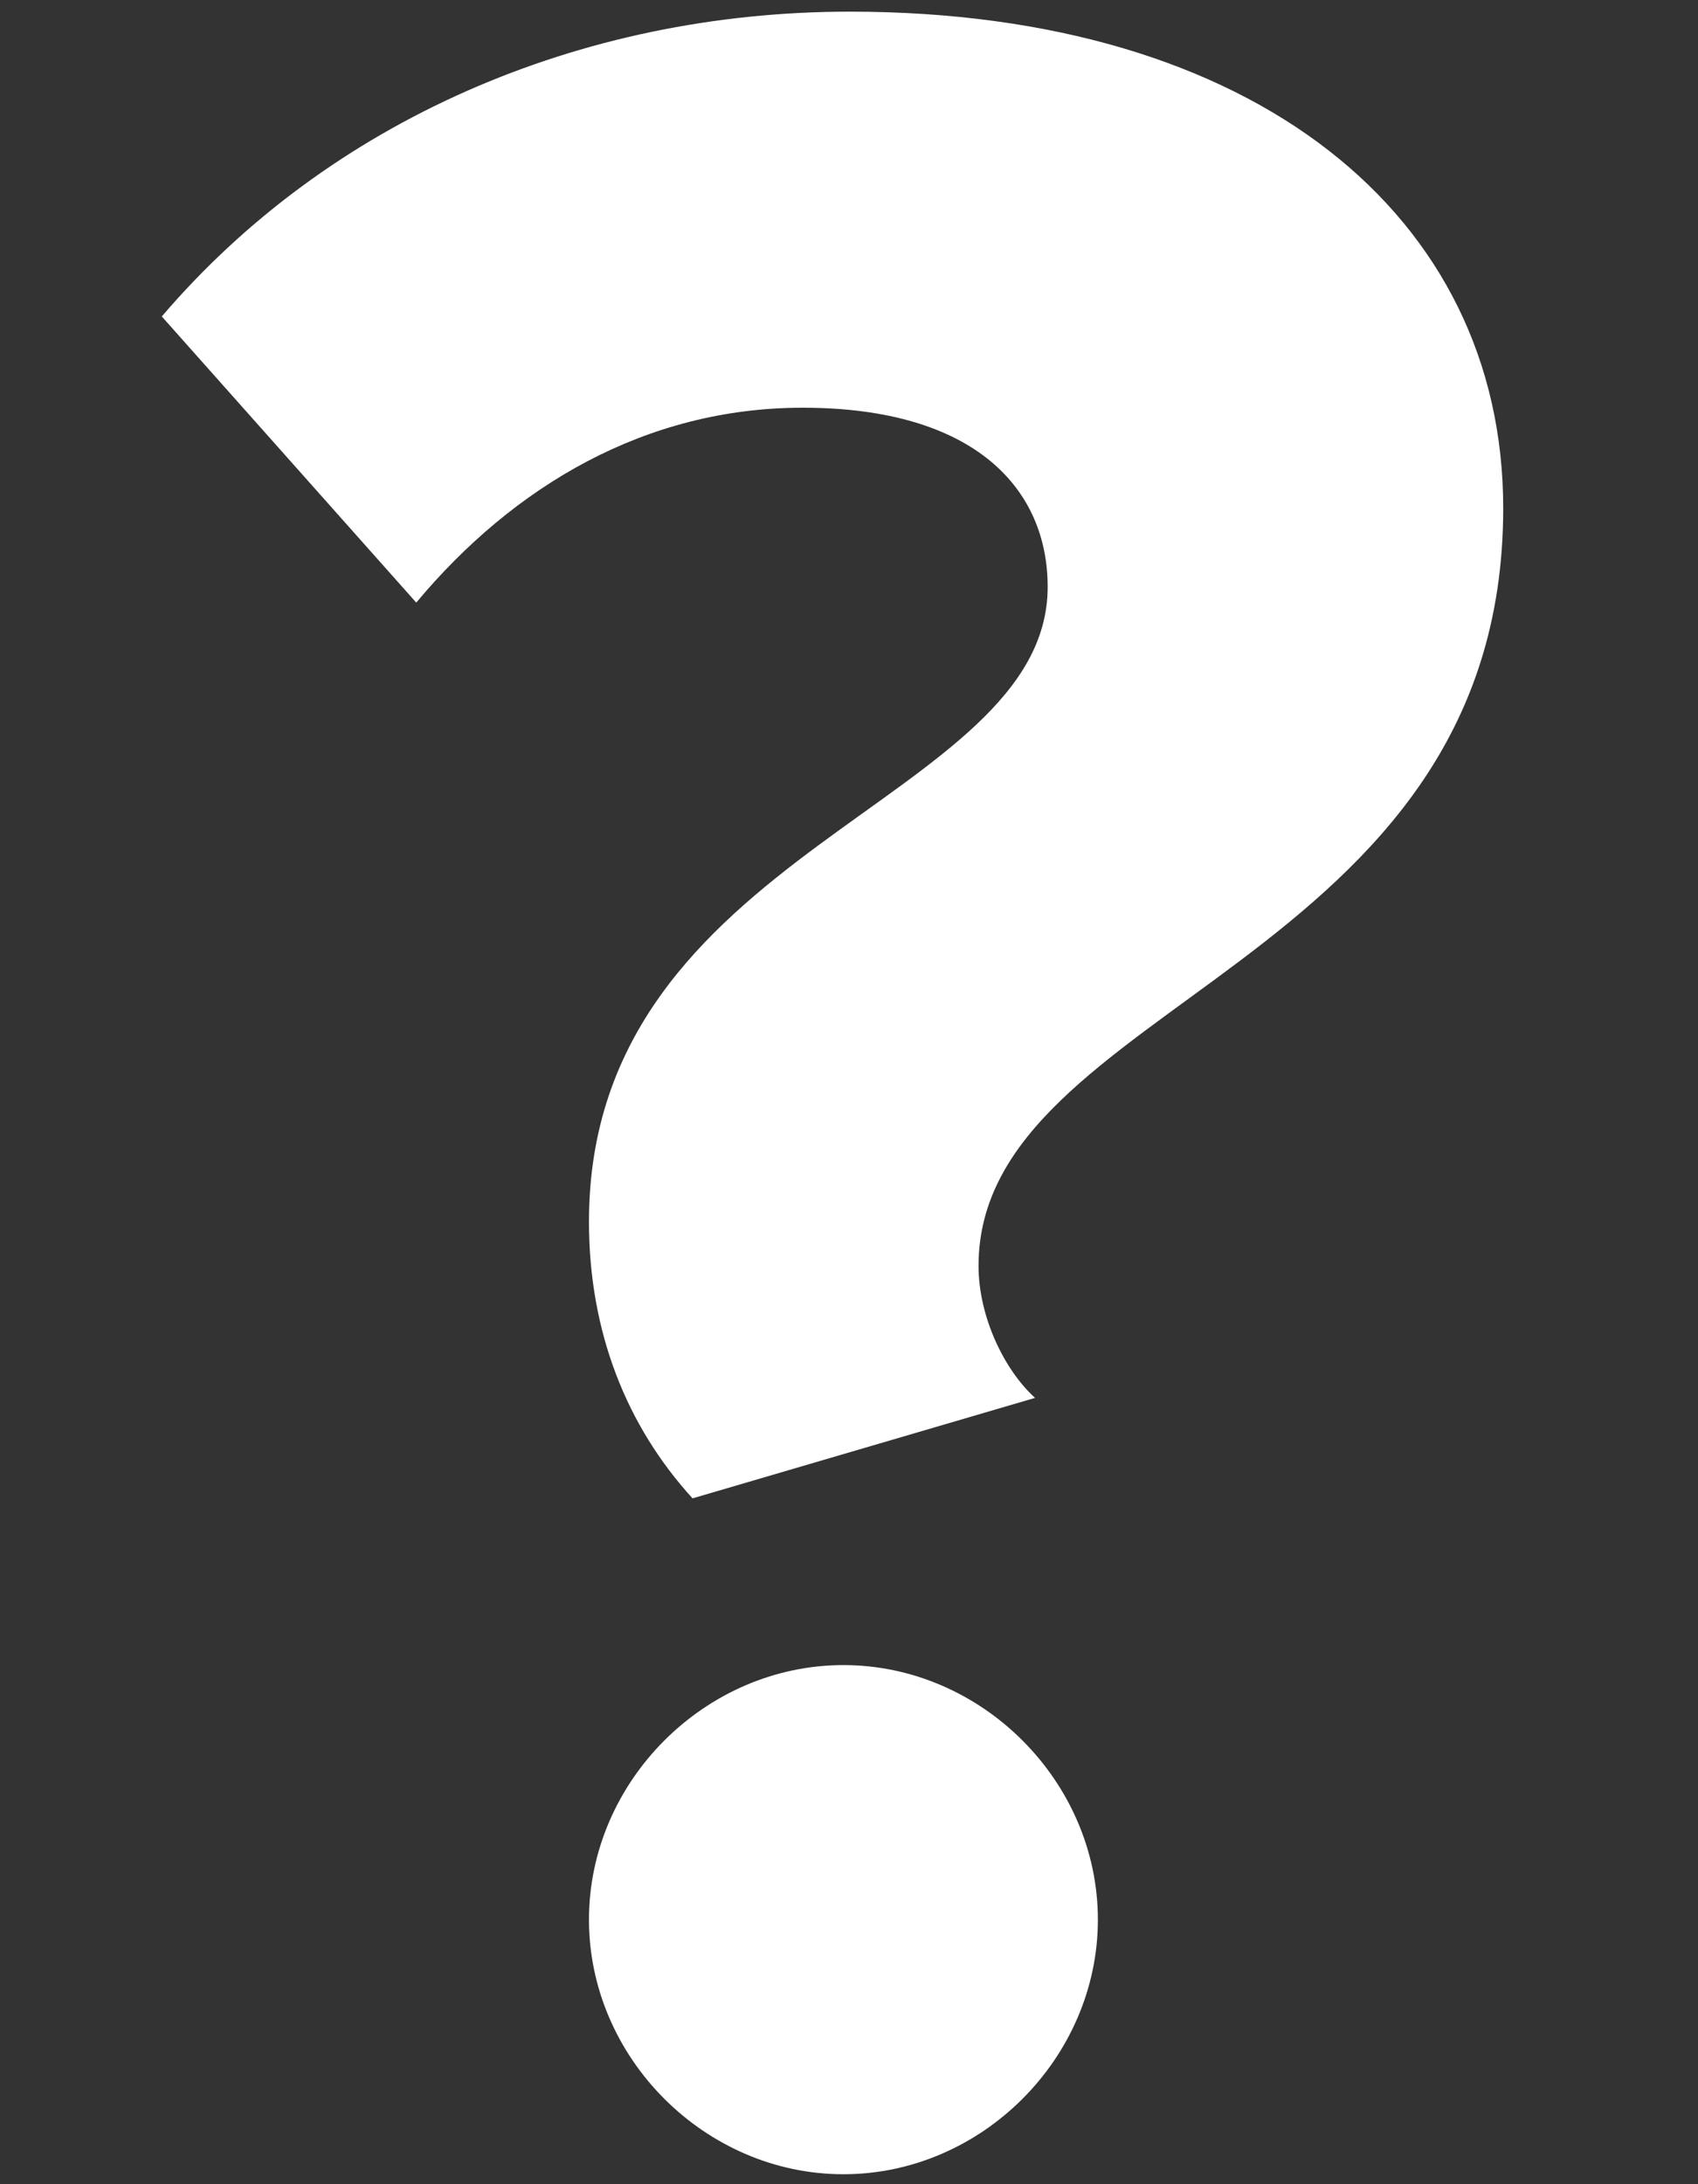 <svg width="7" height="9" viewBox="0 0 7 9" fill="none" xmlns="http://www.w3.org/2000/svg">
<rect x="0" y="0" width="7" height="9" fill="#333333" stroke="none"/>
<path d="M2.855 6.174L4.267 5.76C4.138 5.643 4.034 5.423 4.034 5.216C4.034 4.128 6.197 3.985 6.197 2.094C6.197 0.89 5.174 0.048 3.503 0.048C2.389 0.048 1.353 0.501 0.667 1.304L1.716 2.483C2.117 2.003 2.661 1.68 3.309 1.68C4.021 1.68 4.319 2.016 4.319 2.418C4.319 3.312 2.428 3.493 2.428 5.034C2.428 5.488 2.583 5.876 2.855 6.174ZM3.477 8.959C4.047 8.959 4.526 8.48 4.526 7.91C4.526 7.34 4.047 6.861 3.477 6.861C2.907 6.861 2.428 7.34 2.428 7.91C2.428 8.48 2.907 8.959 3.477 8.959Z" fill="white"/>
</svg>
